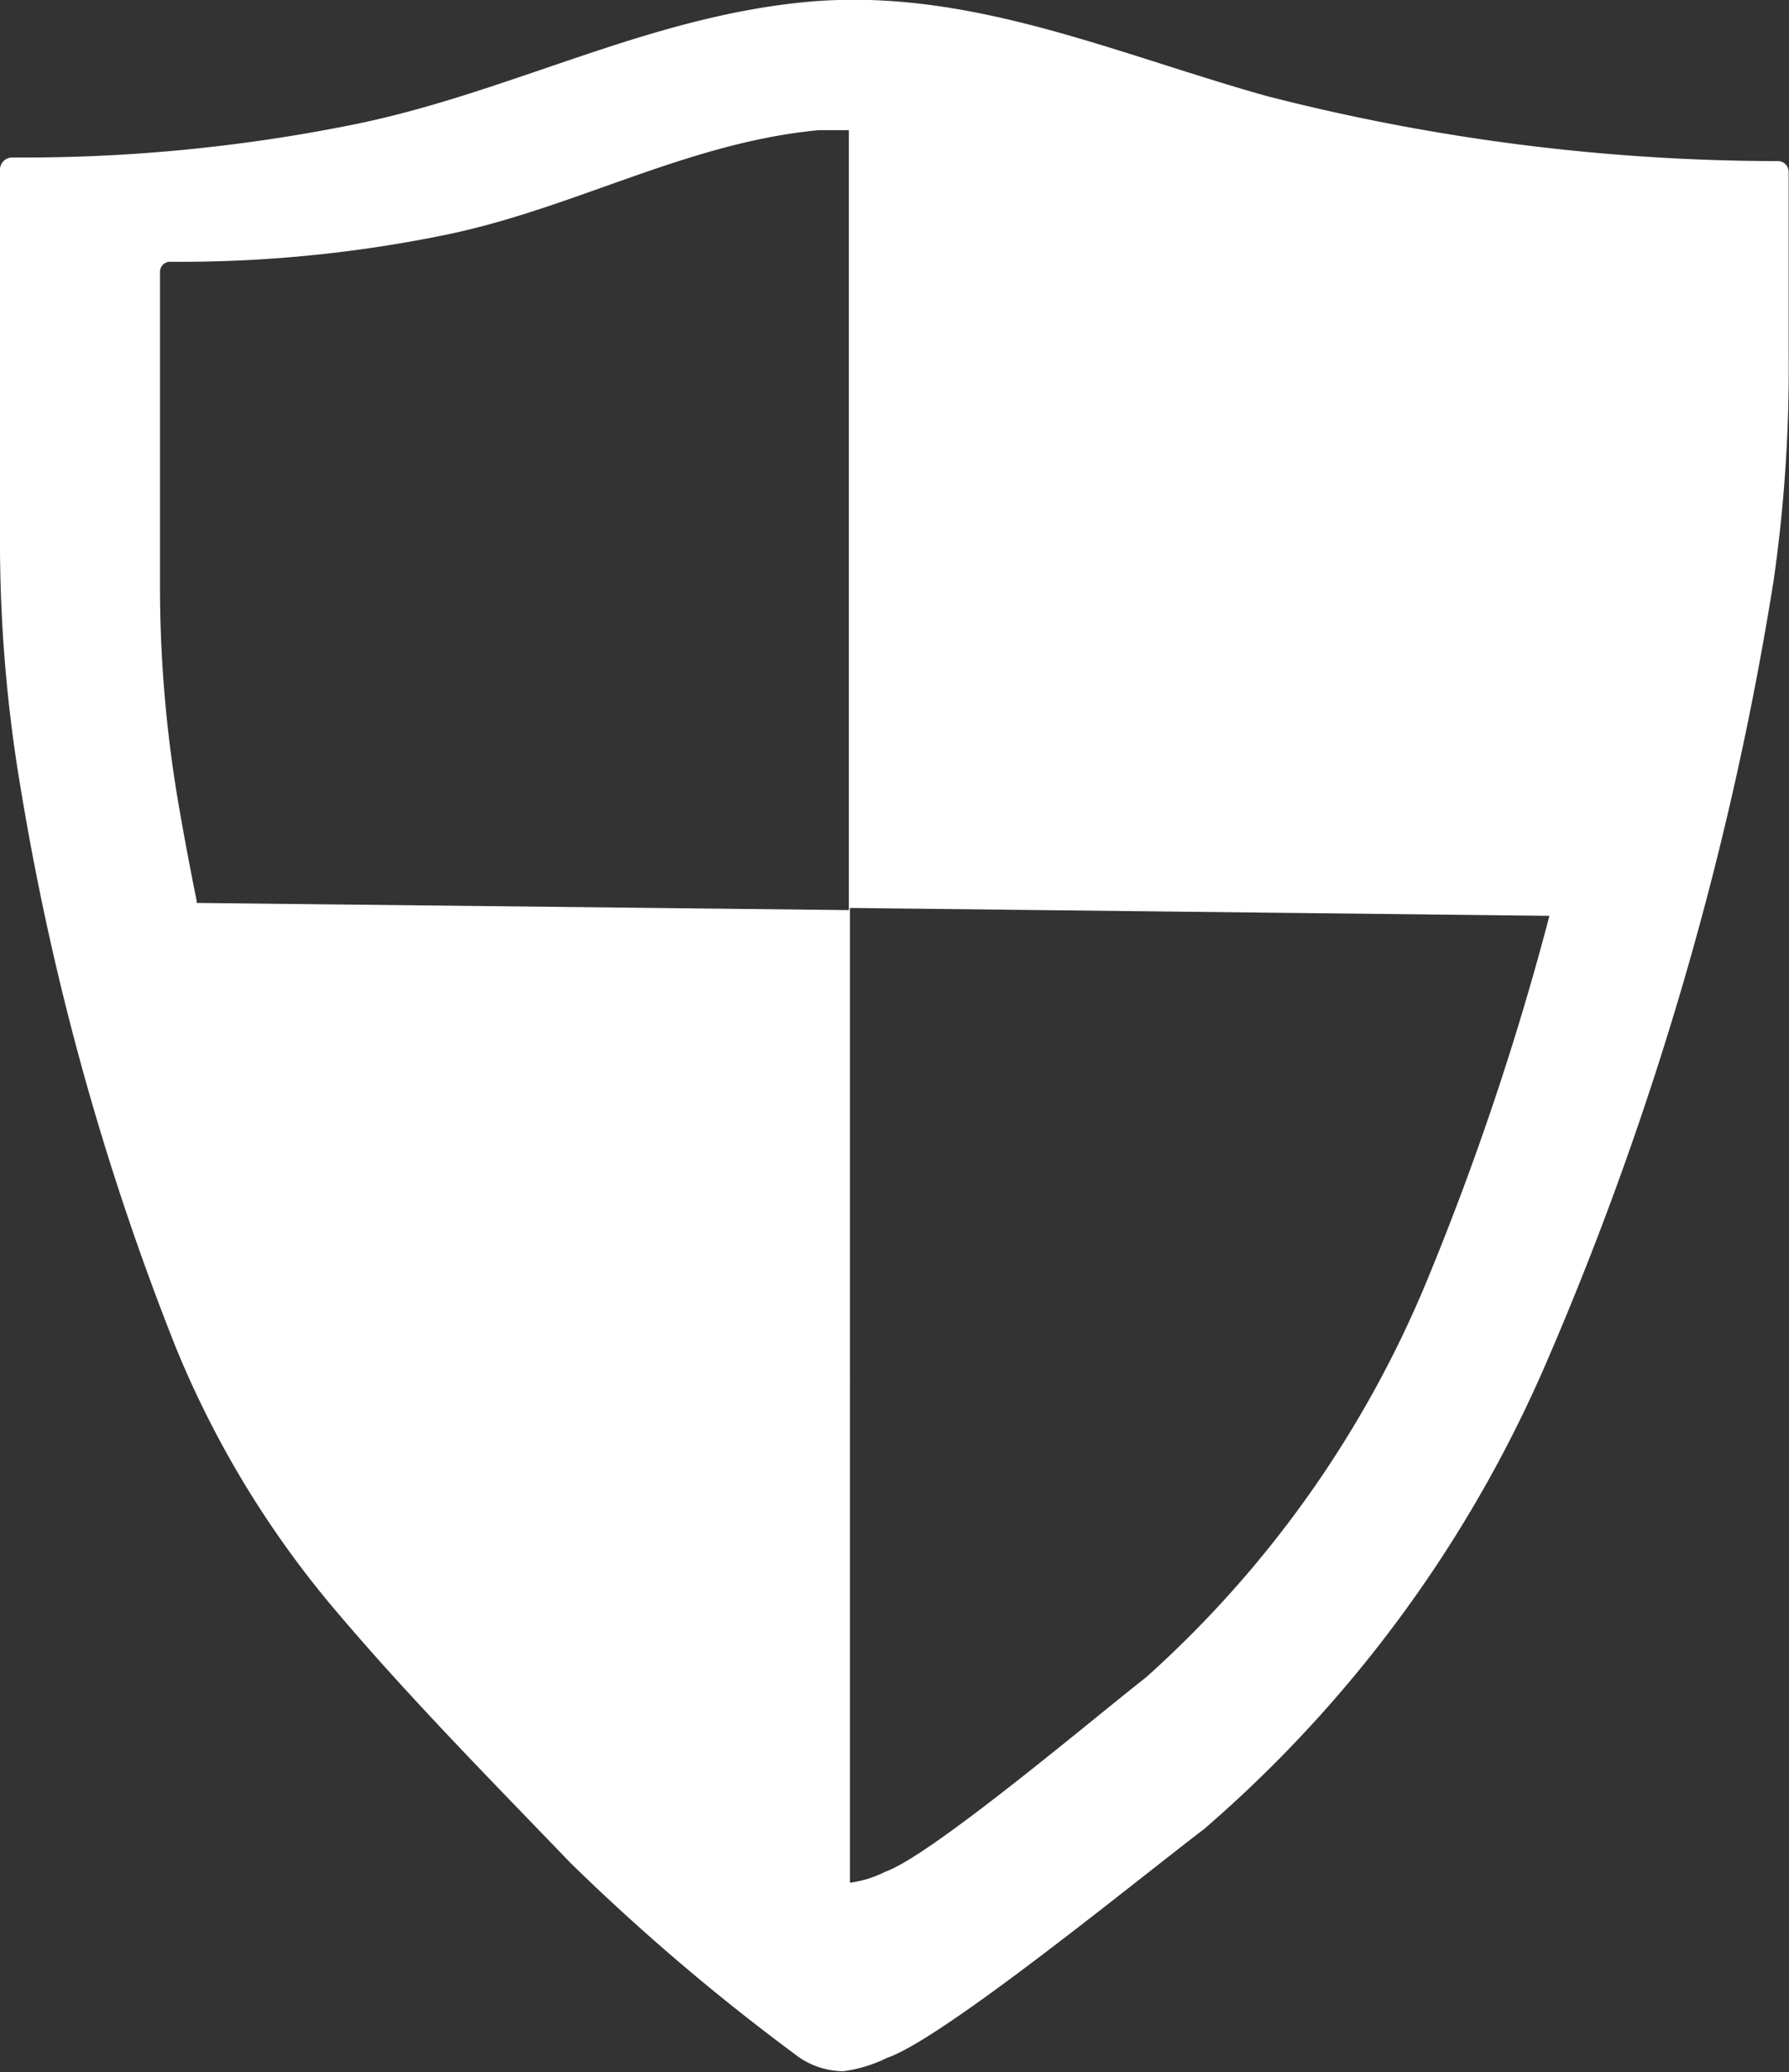 <svg id="Layer_1" data-name="Layer 1" xmlns="http://www.w3.org/2000/svg" viewBox="0 0 49.76 57.63"><rect x="0" y="0" width="49.76" height="57.63" fill="#333333" stroke="none"/><defs><style>.cls-1{fill:#fff;}</style></defs><title>icon_set_tgt4</title><path class="cls-1" d="M88.14,39.7a0.3,0.3,0,0,1,.28.3v5A41.37,41.37,0,0,1,88,51.38,90.8,90.8,0,0,1,81.73,73a35.94,35.94,0,0,1-9.47,13l-0.09.08c-1.72,1.3-7.26,5.84-8.83,6.37a3.89,3.89,0,0,1-1.21.37h0a2.2,2.2,0,0,1-1.36-.48,60,60,0,0,1-6.23-5.31c-2.22-2.31-4.52-4.63-6.61-7.11a27.24,27.24,0,0,1-4.37-7.23,75,75,0,0,1-4.29-15.4,41.13,41.13,0,0,1-.6-7.18V39.94A0.34,0.34,0,0,1,39,39.6a46.38,46.38,0,0,0,9.32-.88c4.39-.85,8.22-3,12.72-3.44s8.57,1.41,12.86,2.61A57.3,57.3,0,0,0,88.14,39.7Zm-44,20.63,18.14,0.2V38.84h0q-0.41,0-.84,0c-3.69.35-6.82,2.19-10.42,2.92a36.75,36.75,0,0,1-7.63.74,0.28,0.28,0,0,0-.27.29v8.62a36,36,0,0,0,.5,6.08q0.24,1.4.52,2.78l0,0.21m17.94,27.1H62.3a3.11,3.11,0,0,0,1-.31c1.28-.45,5.82-4.29,7.23-5.39l0.08-.07a30.4,30.4,0,0,0,7.76-11,79.16,79.16,0,0,0,3.43-10.25l0,0.13-19.49-.22V87.64" transform="translate(-38.67 -35.22)"/></svg>